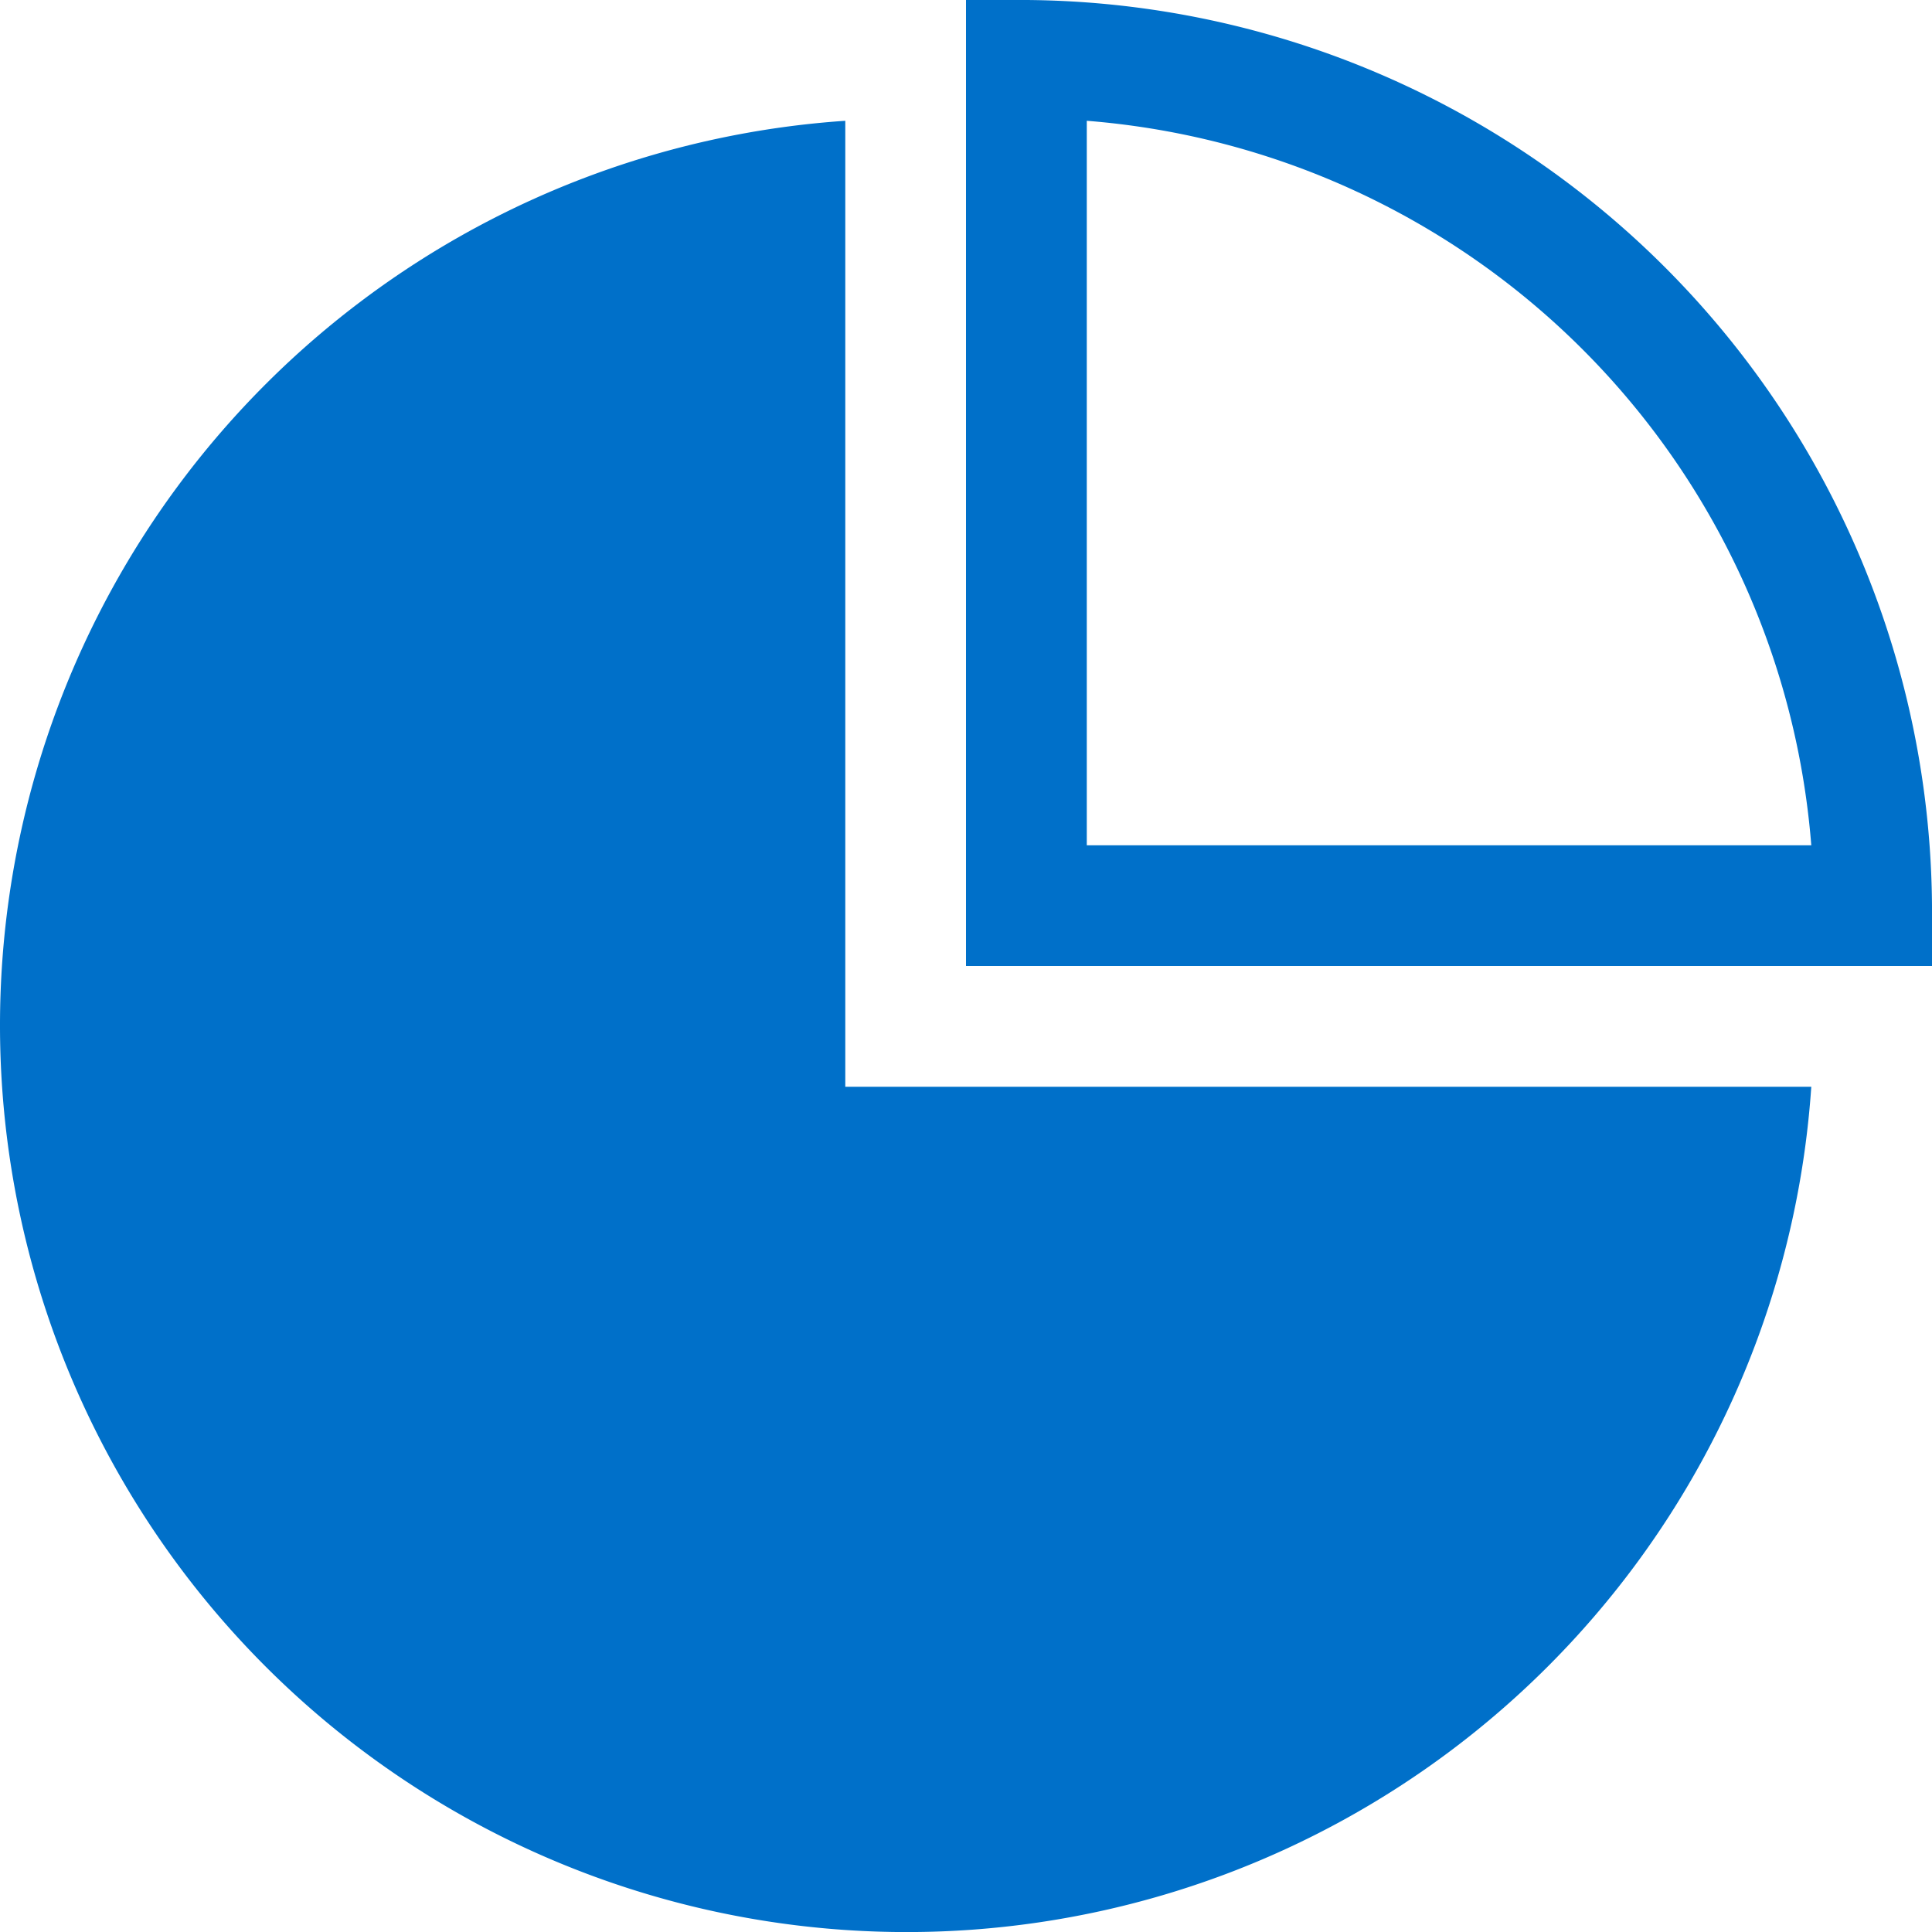 <svg xmlns="http://www.w3.org/2000/svg" viewBox="726 691 27 27">
  <defs>
    <style>
      .cls-1 {
        fill: #0070c9;
      }
    </style>
  </defs>
  <g id="pie-chart" transform="translate(726 691)">
    <path id="Path_356" data-name="Path 356" class="cls-1" d="M9.688,1.688A11.027,11.027,0,0,1,19.813,11.813H9.688ZM8.844,0H8V13.5H21.5v-.844A12.748,12.748,0,0,0,8.844,0Z" transform="translate(5.5)"/>
    <path id="Path_357" data-name="Path 357" class="cls-1" d="M11.813,14.5V1a12.671,12.671,0,1,0,13.5,13.5Z" transform="translate(0 0.688)"/>
  </g>
</svg>
